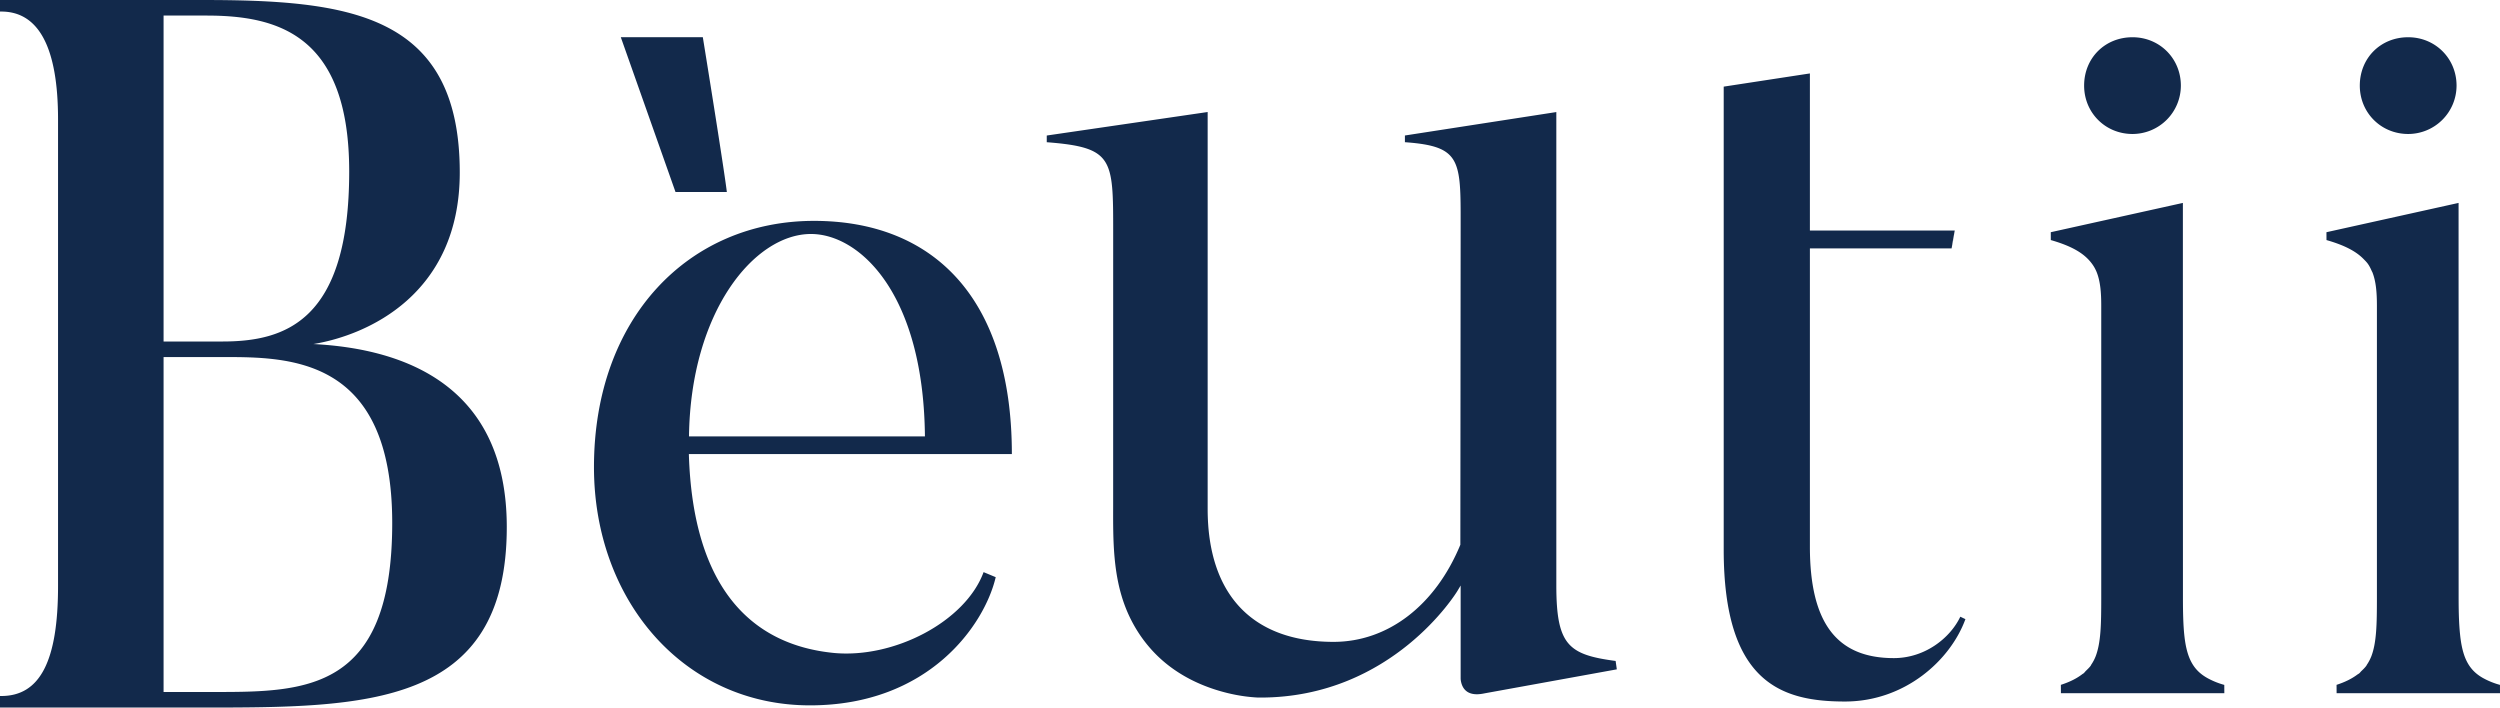 <svg xmlns="http://www.w3.org/2000/svg" xmlns:xlink="http://www.w3.org/1999/xlink" width="259.287" height="73.385"><defs><path id="a" d="M0 0h259.287v73.385H0z"/></defs><clipPath id="b"><use xlink:href="#a" overflow="visible"/></clipPath><path clip-path="url(#b)" fill="#12294B" d="M32.499 35.683c5.549-.91 15.185-5.109 15.185-17.791C47.684 1.317 36.068 0 20.884 0H0v1.198h.129c3.909 0 5.891 3.766 5.891 11.19v48.401c0 7.775-1.872 11.397-5.891 11.397H0v1.198h20.885c16.997 0 31.675 0 31.675-18.723 0-14.575-10.426-18.482-20.061-18.978m3.718-17.895c0 15.536-6.649 17.631-13.154 17.631h-6.098V1.614h4.437c7.327 0 14.815 1.922 14.815 16.174M16.965 37.031h6.098c7.015 0 17.616 0 17.616 17.214 0 17.525-9.032 17.525-18.596 17.525h-5.118V37.031zM221.173 13.896a5.02 5.02 0 0 0 5.015-5.017c0-2.813-2.202-5.016-5.015-5.016-2.859 0-5.018 2.158-5.018 5.016 0 2.814 2.204 5.017 5.018 5.017M228.947 70.33c-1.49-.828-2.153-2.103-2.401-4.448-.11-1.049-.143-2.313-.143-3.849l-.006-32.204v-8.778h-.001v-.005l-13.7 3.037.003.815c1.82.52 3.004 1.13 3.792 1.907.43.426.757.895.973 1.441.364.928.466 2.056.466 3.46v30.327c0 2.714-.04 4.634-.581 6.039a4.327 4.327 0 0 1-.456.864c-.02.031-.03.069-.051.101-.141.198-.327.367-.505.543-.085.083-.146.18-.241.257-.039.033-.094.056-.135.088-.566.436-1.279.8-2.219 1.104l.005.869h16.949l-.005-.864a8.024 8.024 0 0 1-1.744-.704M259.287 71.898l-.004-.865a7.9 7.9 0 0 1-1.772-.719c-1.374-.774-2.029-1.965-2.308-4.021-.15-1.131-.207-2.503-.207-4.26l-.005-34.4v-6.582h-.001v-.006l-13.703 3.038.004.815c1.854.53 3.046 1.154 3.833 1.954.169.171.342.341.474.531.158.228.279.478.391.736.019.044.049.081.066.126.365.928.466 2.056.466 3.461v30.327c0 2.713-.04 4.633-.581 6.039a4.428 4.428 0 0 1-.457.869c-.019.028-.029.064-.051.094-.148.212-.343.394-.536.578-.073.072-.126.156-.207.222-.054.046-.133.081-.19.124-.56.419-1.251.773-2.163 1.069l.005.833V71.897h16.946zM249.765 13.896a5.022 5.022 0 0 0 5.016-5.017c0-2.813-2.203-5.016-5.016-5.016-2.86 0-5.019 2.158-5.019 5.016 0 2.814 2.205 5.017 5.019 5.017M167.565 68.551c-4.915-.652-6.151-1.646-6.151-7.865V11.622l-15.704 2.431v.696l.128.009c5.664.43 5.662 1.827 5.653 8.544L151.46 56.5c-2.604 6.306-7.52 10.071-13.149 10.071-8.421 0-13.059-4.901-13.059-13.799V11.618l-16.688 2.438v.695l.129.009c6.761.541 6.761 1.703 6.76 9.264l-.002 28.549c-.01 3.519-.019 7.156 1.321 10.521.932 2.337 2.432 4.363 4.337 5.858 1.477 1.161 3.225 2.054 5.191 2.65 1.259.384 2.515.623 3.735.717.194.016.39.029.587.029h.095c13.7 0 20.367-10.938 20.433-11.049l.341-.572v9.654c0 .005.006.42.215.829.272.527.767.795 1.469.795.243 0 .51-.033.814-.098l13.699-2.486-.123-.87zM75.385 19.916c-.214-1.812-1.547-10.222-2.492-16.059h-8.507l5.675 16.059h5.324zM86.416 67.714c-8.271-.839-14.552-6.491-14.971-20.624h33.5c0-16.435-8.375-24.182-20.519-24.182-12.981 0-22.822 10.049-22.822 25.542 0 13.818 9.318 24.706 22.404 24.706 12.353 0 18.111-8.374 19.262-13.295l-1.257-.523c-1.883 5.13-9.316 9.003-15.597 8.376m-2.304-43.446c4.972 0 11.676 6.062 11.817 20.994H71.46c.159-12.913 6.757-20.994 12.652-20.994M203.313 63.961c-1.031 2.185-3.646 4.295-6.893 4.295-5.939 0-8.707-3.672-8.707-11.558V25.761h14.696l.083-.459h-.014l.251-1.364h.009v-.025h-15.025V7.616l-8.939 1.369v48.029c0 13.837 6.044 15.744 12.573 15.744 6.203 0 10.932-4.255 12.496-8.544l-.53-.253z"/><path clip-path="url(#b)" fill="#12294B" d="M202.504 25.302l.232-1.364-.246 1.364z"/></svg>